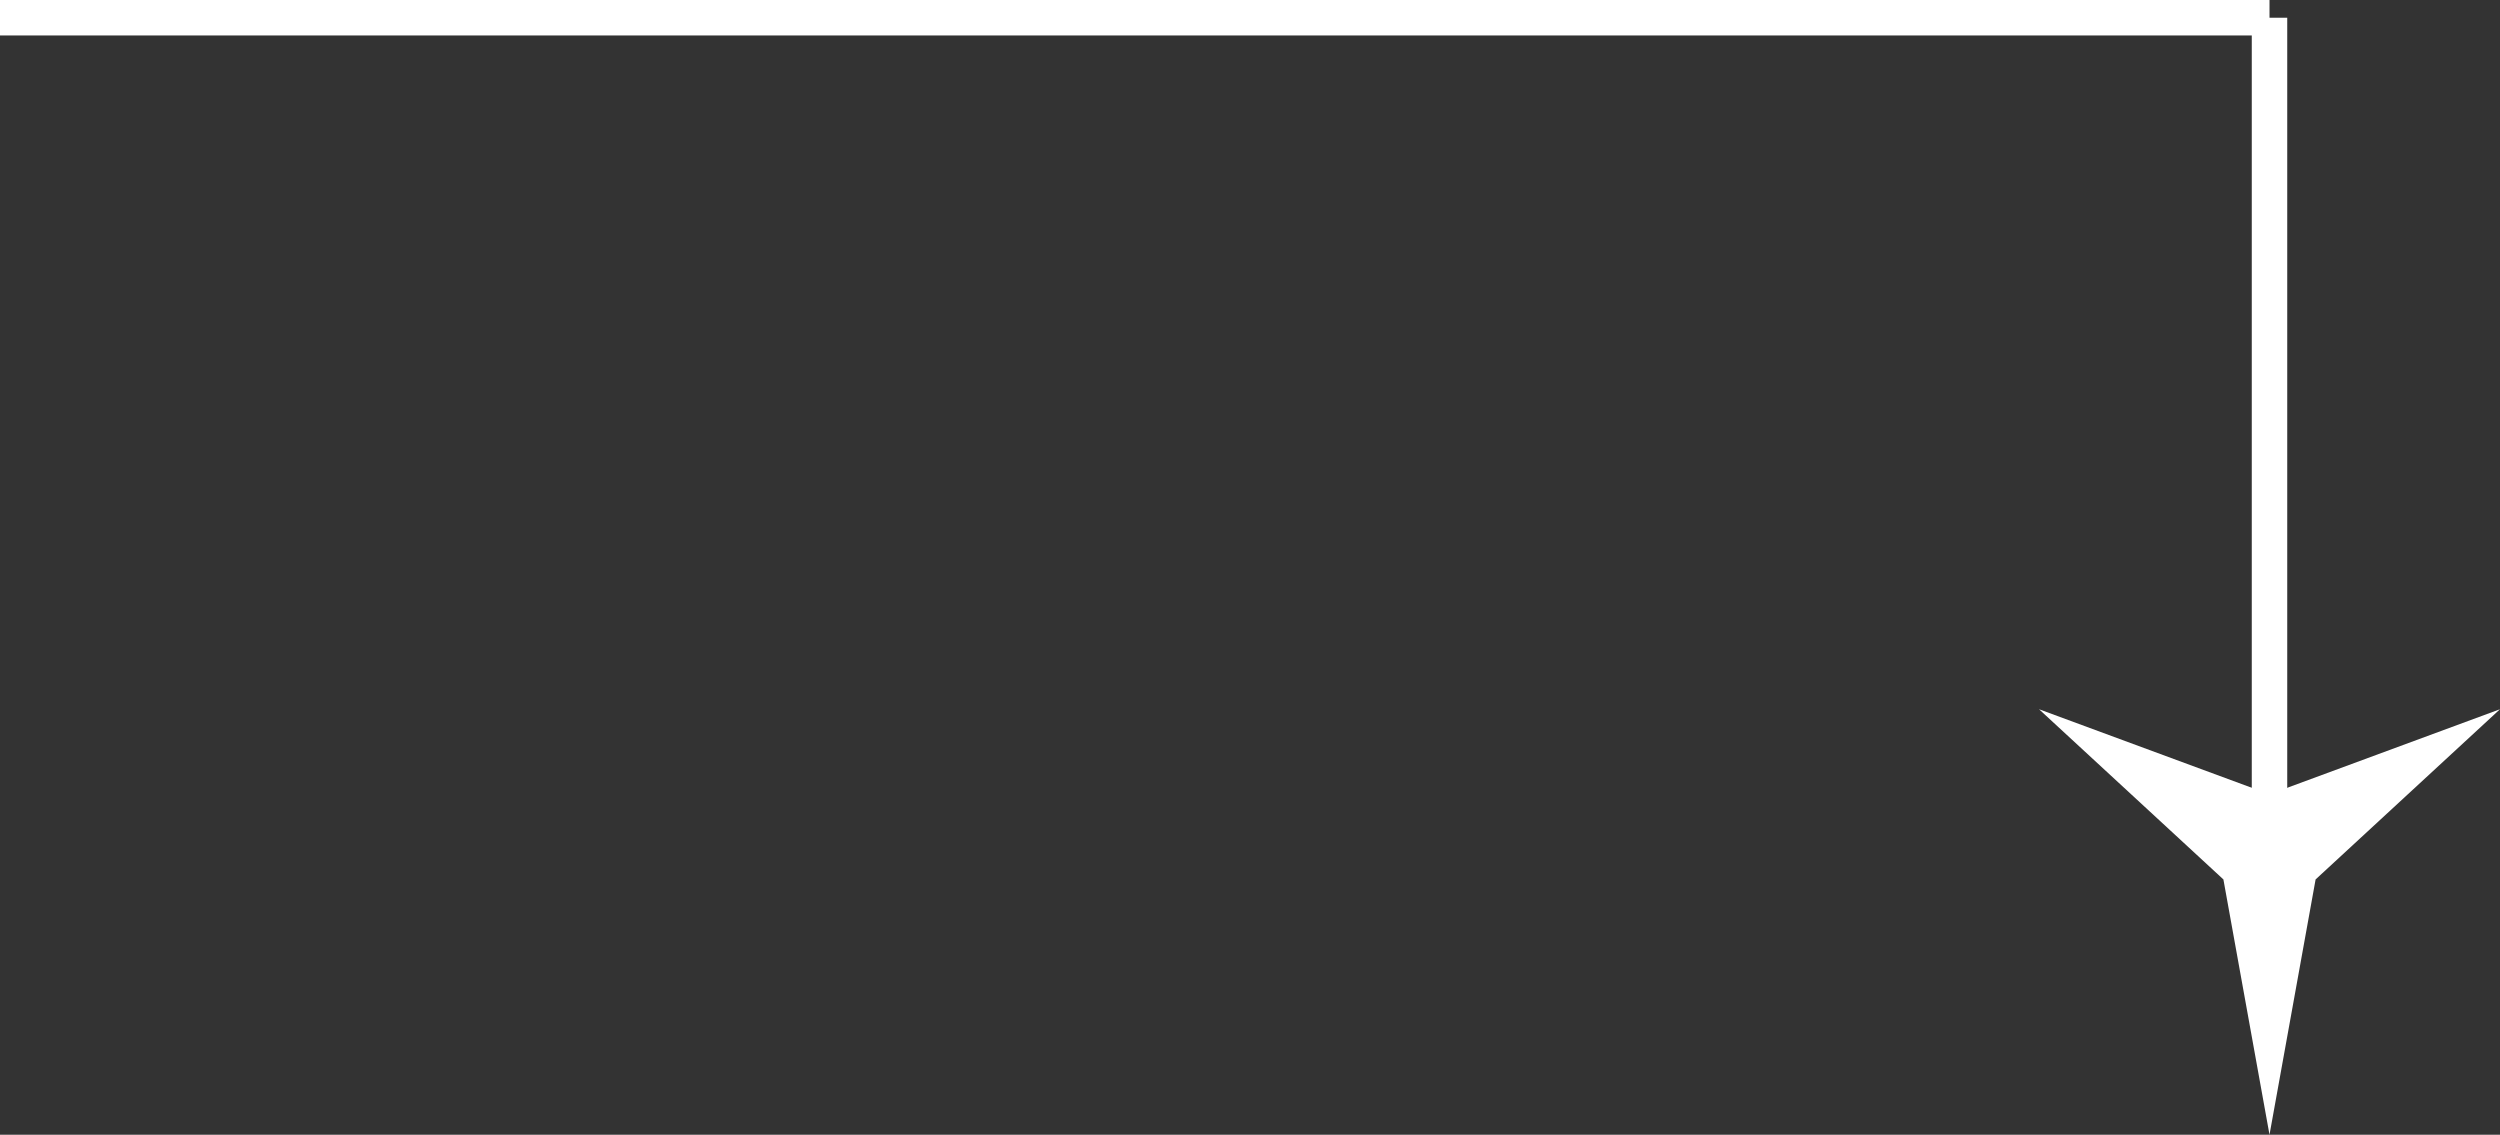 <svg xmlns="http://www.w3.org/2000/svg" width="70.5" height="32" viewBox="0 0 70.5 32">
  <rect x="0" y="0" width="70.5" height="32" fill="#333333" stroke="none"/>
  <g id="Group_2525" data-name="Group 2525" transform="translate(-274.5 -240)">
    <line id="Line_13" data-name="Line 13" x2="64" transform="translate(274.5 240.5)" fill="none" stroke="#fff" stroke-width="1"/>
    <line id="Line_14" data-name="Line 14" y2="23" transform="translate(338.5 240.5)" fill="none" stroke="#fff" stroke-width="1"/>
    <path id="Polygon_1" data-name="Polygon 1" d="M6.5,0,7.8,7.2,13,12,6.5,9.6,0,12,5.2,7.2Z" transform="translate(345 272) rotate(180)" fill="#fff"/>
  </g>
</svg>
